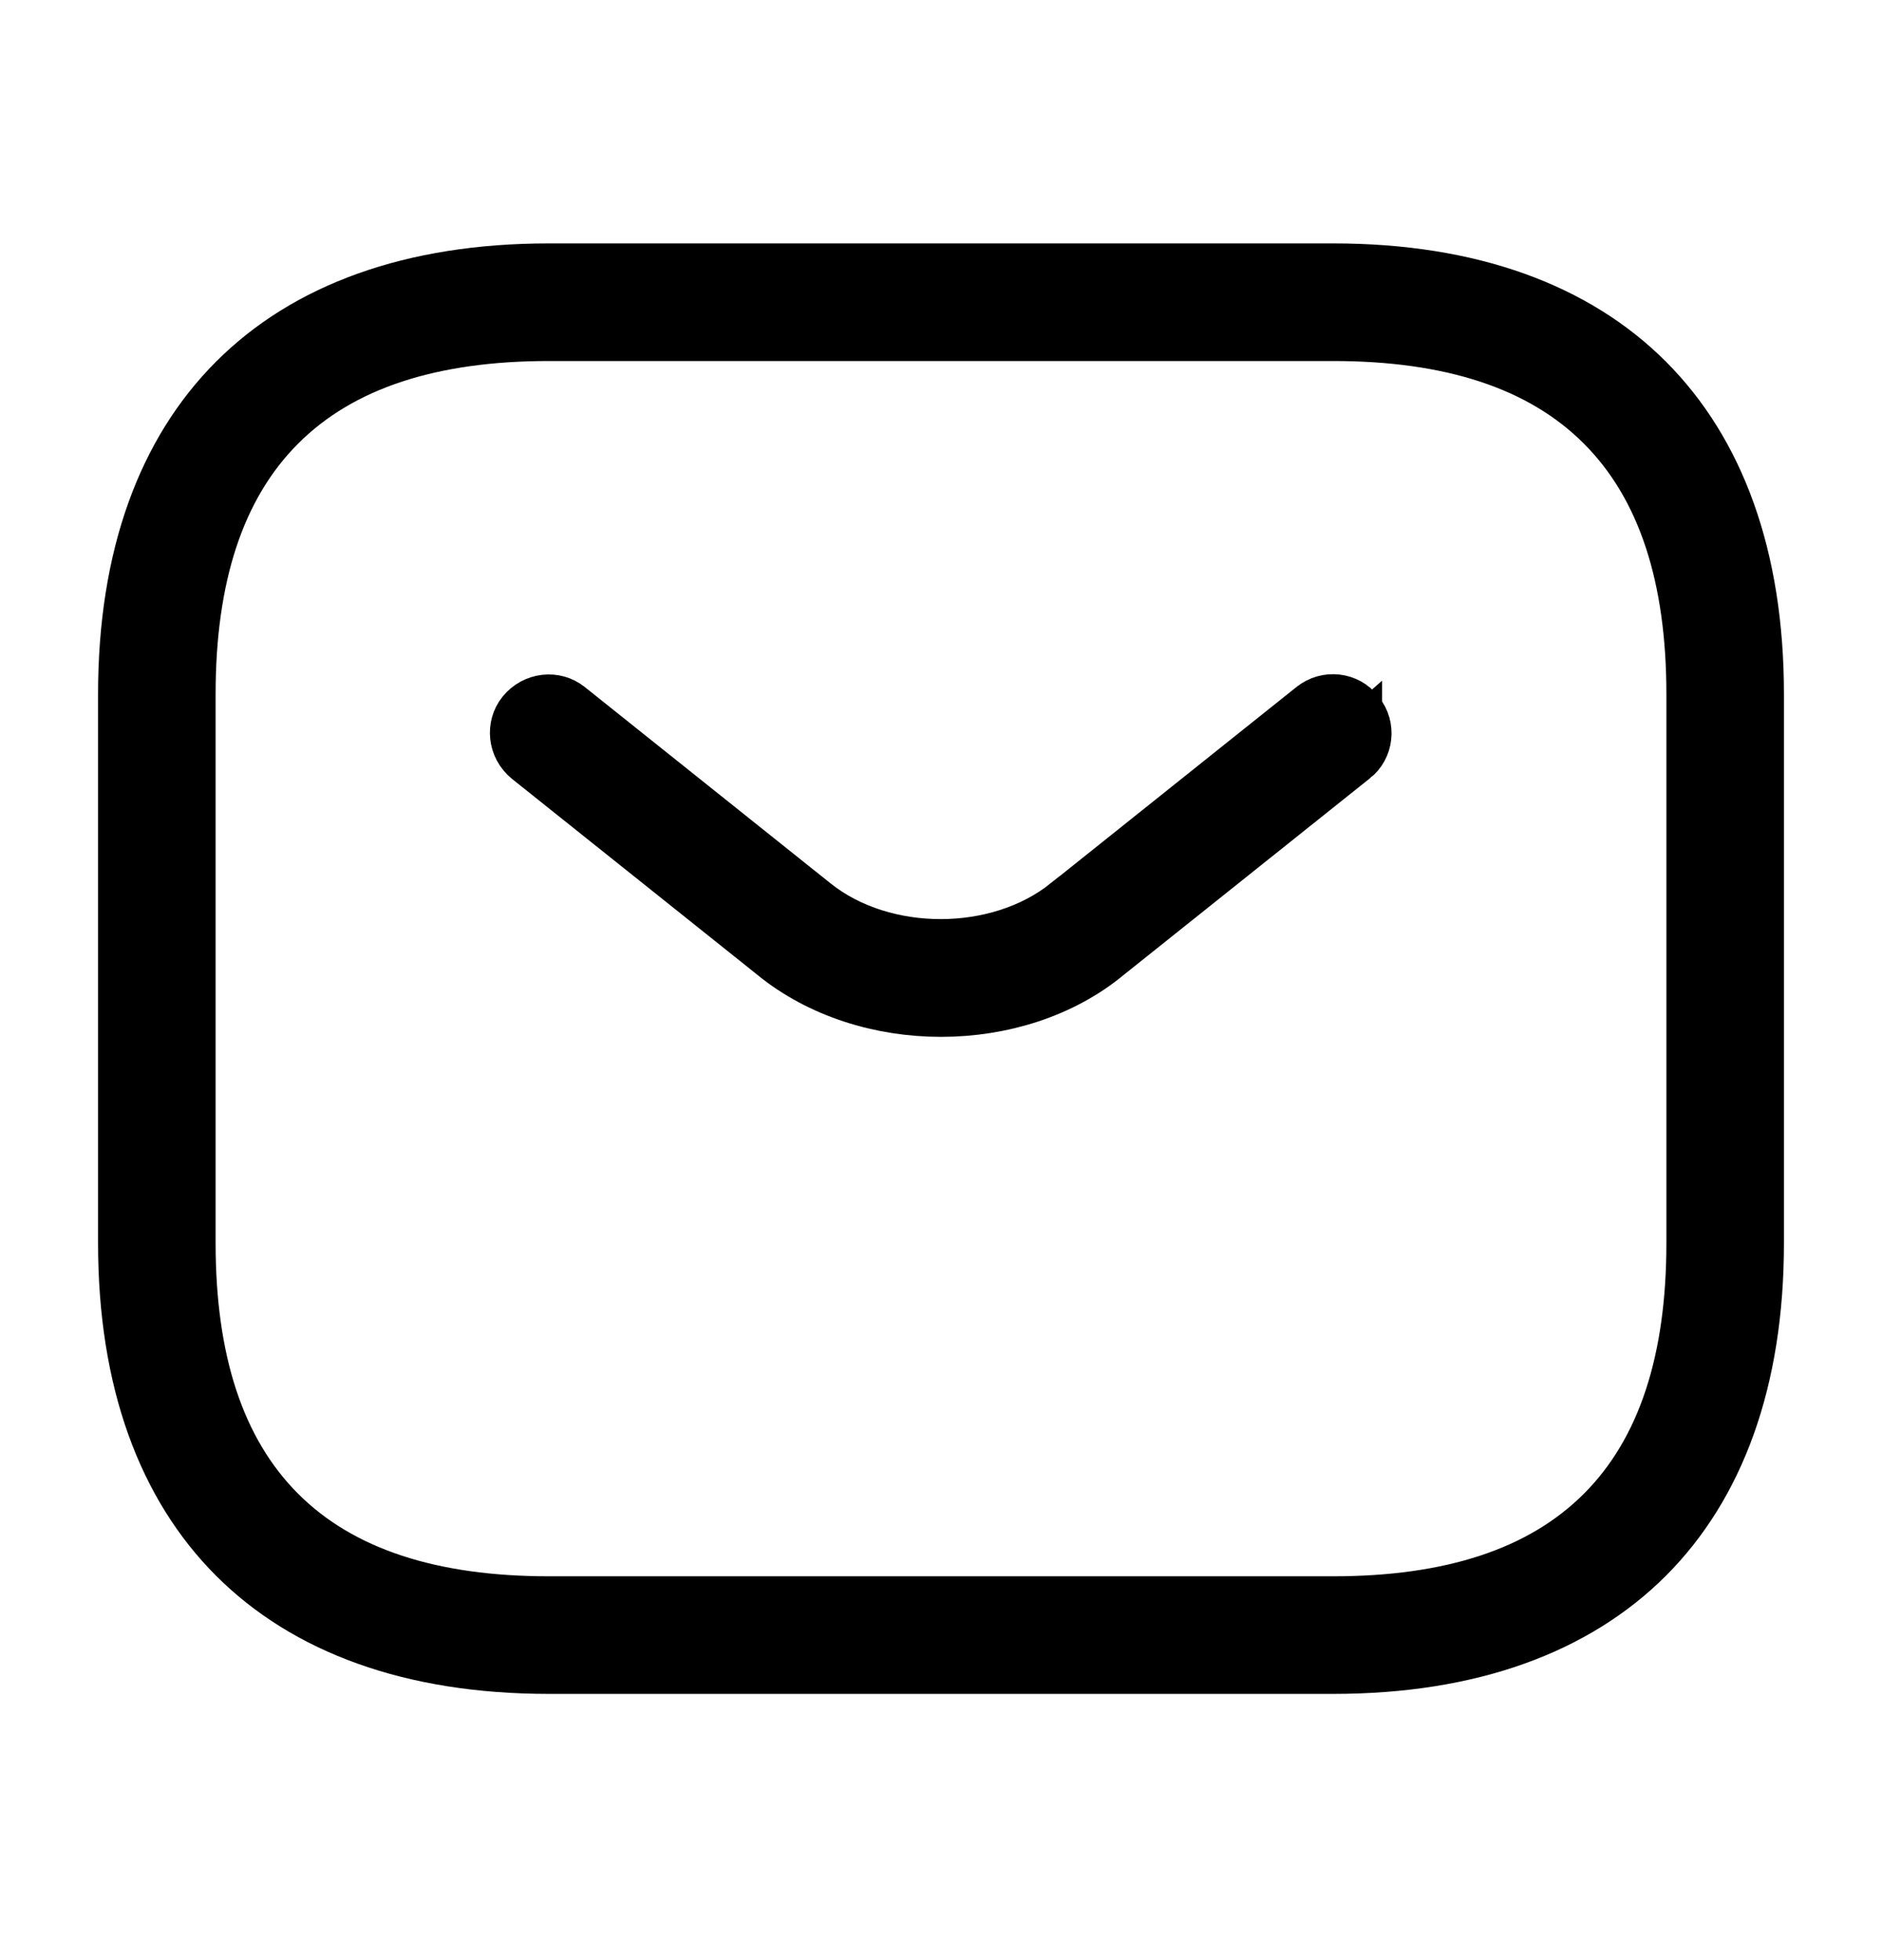 <svg width="24" height="25" viewBox="0 0 24 25" fill="none" xmlns="http://www.w3.org/2000/svg">
<path d="M17 21.188H7C5.254 21.188 3.934 20.687 3.051 19.804C2.167 18.921 1.667 17.601 1.667 15.855V8.855C1.667 7.109 2.167 5.789 3.051 4.906C3.934 4.022 5.254 3.521 7 3.521H17C18.746 3.521 20.066 4.022 20.949 4.906C21.832 5.789 22.333 7.109 22.333 8.855V15.855C22.333 17.601 21.832 18.921 20.949 19.804C20.066 20.687 18.746 21.188 17 21.188ZM7 4.188C5.509 4.188 4.32 4.55 3.508 5.363C2.696 6.175 2.333 7.364 2.333 8.855V15.855C2.333 17.346 2.696 18.535 3.508 19.347C4.32 20.159 5.509 20.521 7 20.521H17C18.491 20.521 19.68 20.159 20.492 19.347C21.304 18.535 21.667 17.346 21.667 15.855V8.855C21.667 7.364 21.304 6.175 20.492 5.363C19.68 4.55 18.491 4.188 17 4.188H7Z" stroke="currentColor" stroke-width="0.833"/>
<path d="M9.923 12.112L9.923 12.112L9.92 12.109L6.791 9.61C6.642 9.488 6.626 9.28 6.733 9.147C6.855 8.997 7.065 8.98 7.197 9.088L7.197 9.088L7.2 9.09L10.329 11.59C10.329 11.59 10.329 11.59 10.329 11.59C10.796 11.965 11.406 12.139 11.995 12.139C12.583 12.139 13.193 11.965 13.66 11.59C13.66 11.59 13.661 11.59 13.661 11.59L16.79 9.09L16.79 9.09L16.793 9.088C16.936 8.972 17.145 9 17.248 9.136L17.252 9.142L17.256 9.147C17.373 9.29 17.344 9.499 17.208 9.603L17.208 9.602L17.2 9.609L14.07 12.109L14.07 12.109L14.064 12.114C13.511 12.572 12.759 12.808 12 12.808C11.241 12.808 10.488 12.572 9.923 12.112Z" stroke="currentColor" stroke-width="0.833"/>
</svg>
